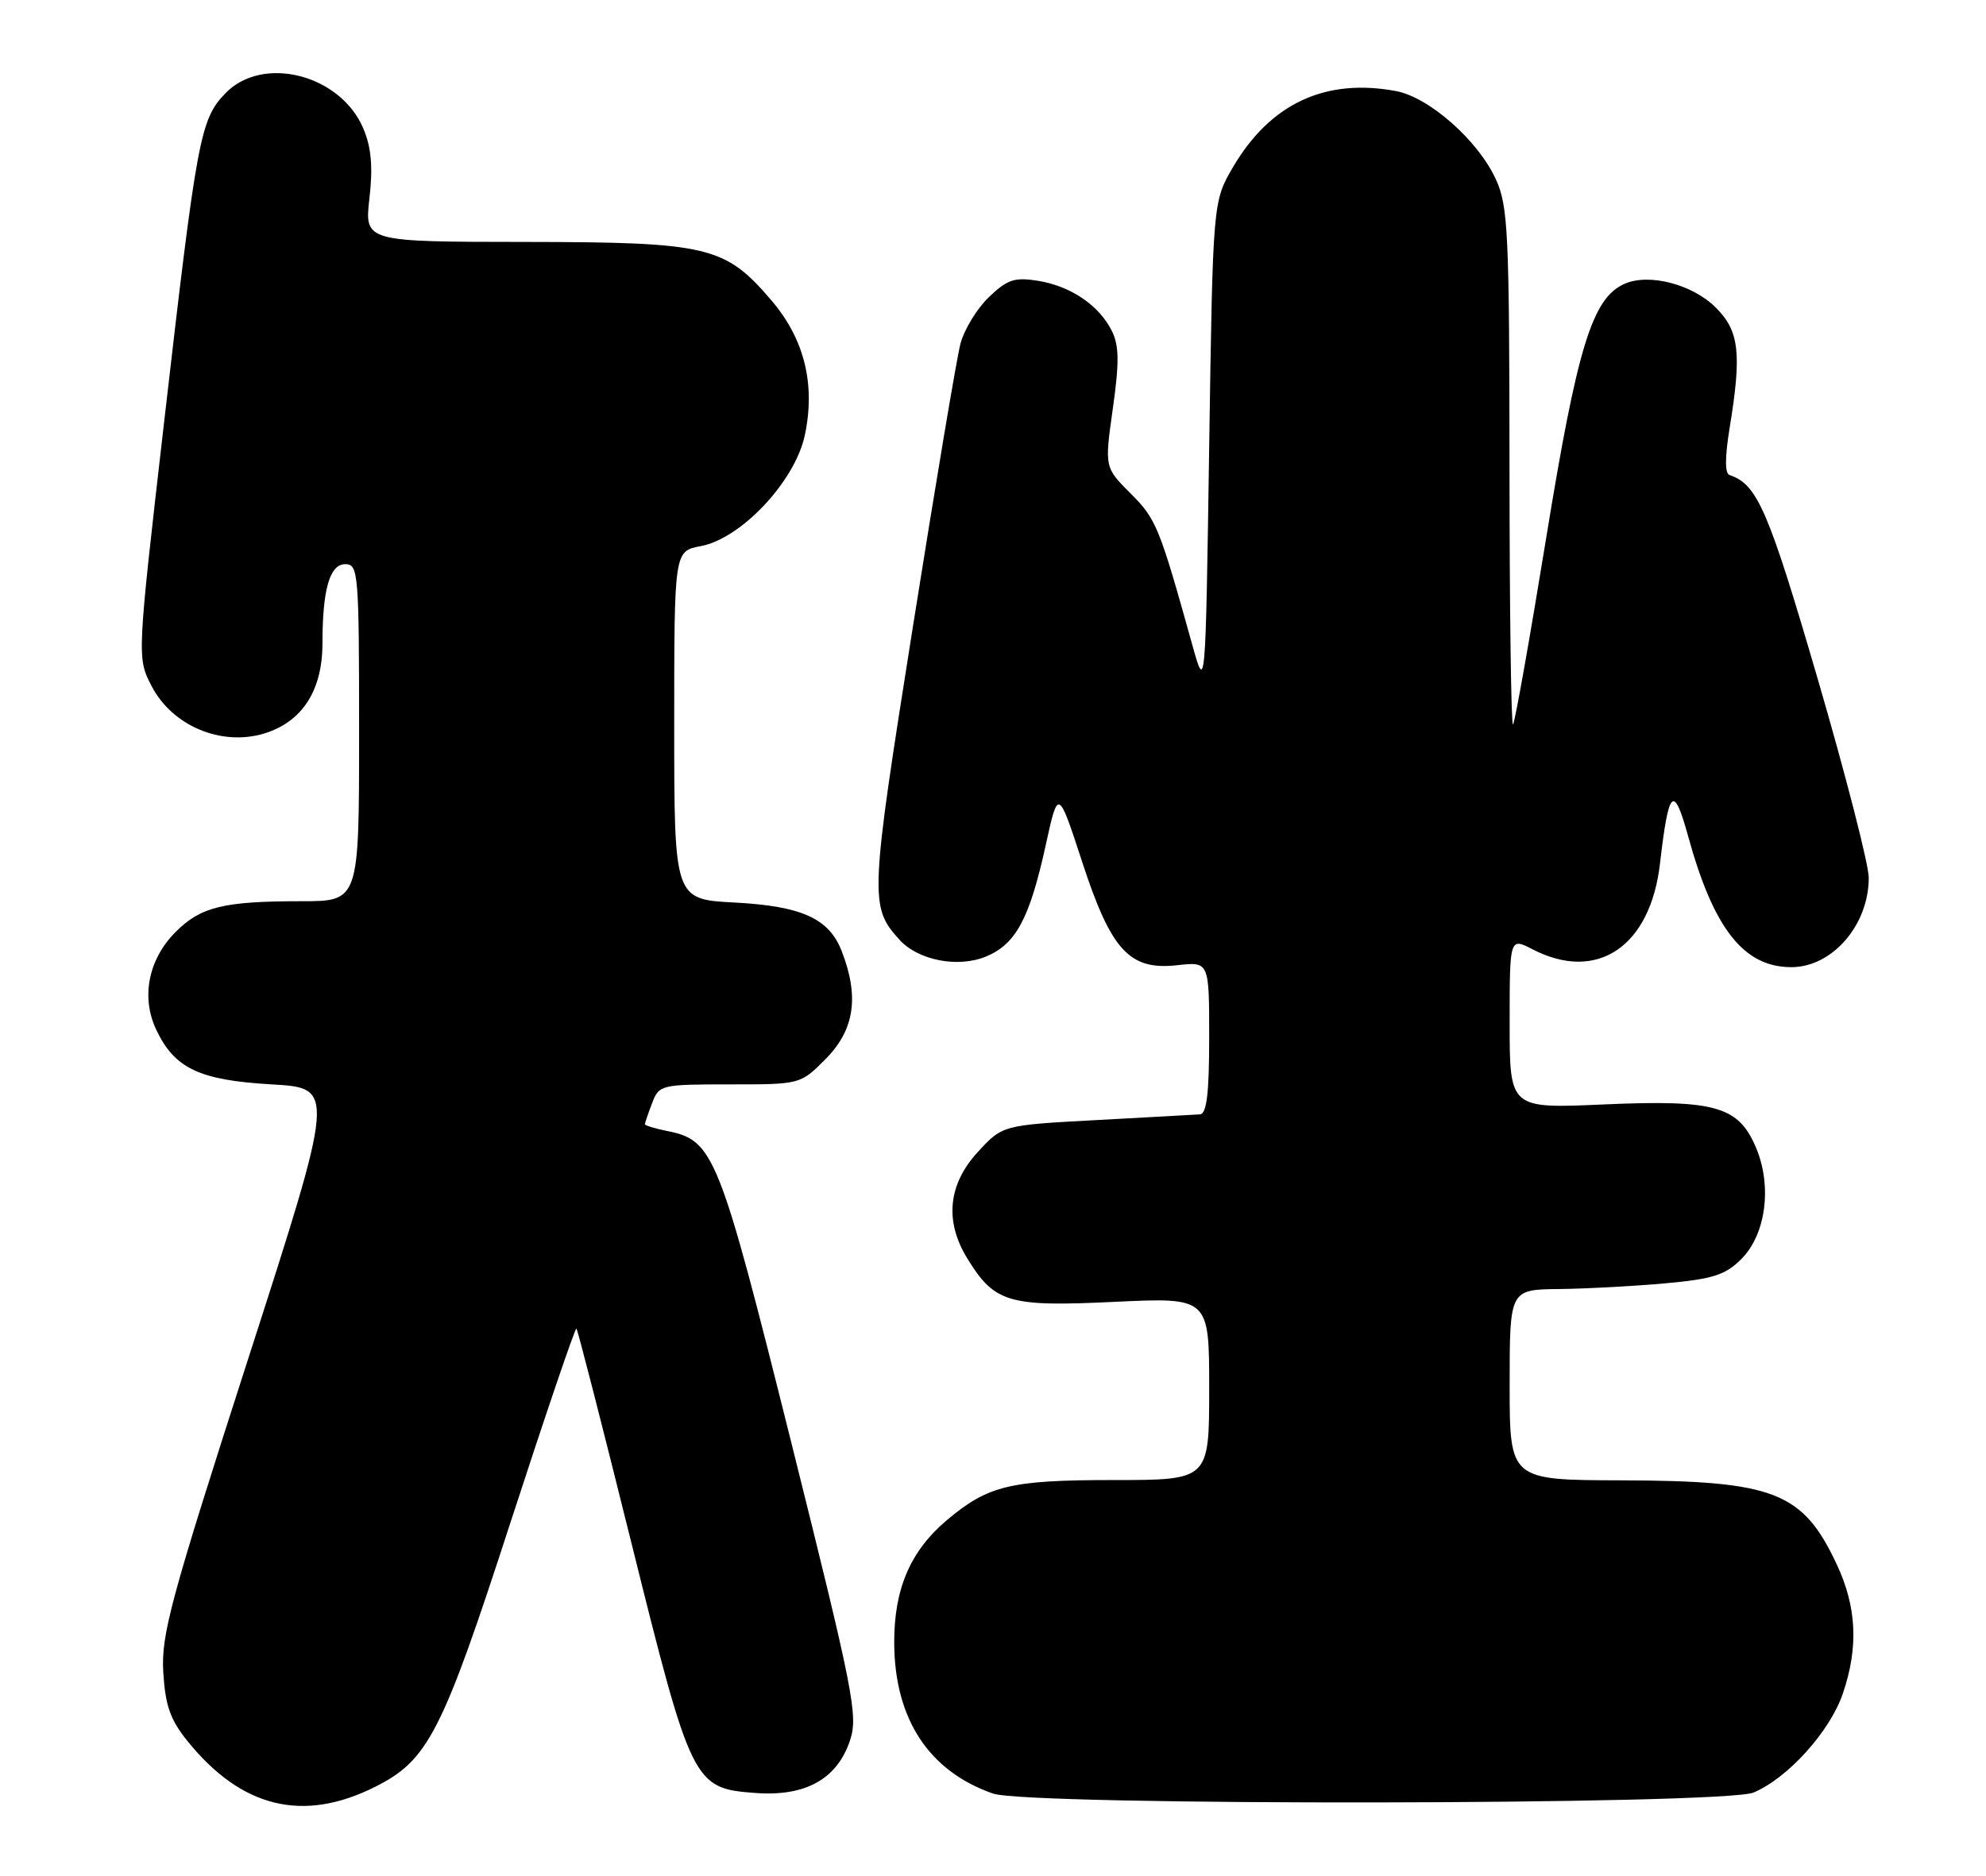 <?xml version="1.0" encoding="UTF-8" standalone="no"?>
<!DOCTYPE svg PUBLIC "-//W3C//DTD SVG 1.1//EN" "http://www.w3.org/Graphics/SVG/1.1/DTD/svg11.dtd" >
<svg xmlns="http://www.w3.org/2000/svg" xmlns:xlink="http://www.w3.org/1999/xlink" version="1.1" viewBox="0 0 271 256">
 <g >
 <path fill="currentColor"
d=" M 51.15 243.89 C 58.43 240.25 60.31 236.58 69.65 207.81 C 74.44 193.08 78.49 181.16 78.66 181.33 C 78.83 181.50 82.19 194.59 86.12 210.42 C 94.35 243.55 94.61 244.08 103.08 244.71 C 109.93 245.22 114.25 242.80 116.00 237.50 C 117.11 234.14 116.46 230.87 107.99 196.94 C 98.10 157.35 97.41 155.63 91.03 154.36 C 89.36 154.02 88.00 153.61 88.00 153.44 C 88.00 153.27 88.44 151.98 88.98 150.57 C 89.93 148.06 90.16 148.00 99.58 148.00 C 109.19 148.00 109.20 148.00 112.60 144.60 C 116.60 140.60 117.29 136.05 114.85 129.80 C 113.12 125.35 109.41 123.67 100.25 123.18 C 92.00 122.75 92.00 122.75 92.00 98.99 C 92.00 75.22 92.00 75.22 95.61 74.54 C 101.14 73.51 108.48 65.69 109.82 59.41 C 111.30 52.46 109.77 46.26 105.25 40.98 C 98.92 33.58 96.67 33.05 71.62 33.02 C 49.74 33.00 49.74 33.00 50.41 27.07 C 50.90 22.80 50.67 20.14 49.60 17.59 C 46.50 10.16 35.83 7.43 30.73 12.76 C 27.32 16.32 26.87 18.75 22.39 57.64 C 18.69 89.79 18.69 89.79 20.69 93.64 C 23.50 99.06 30.15 101.87 36.01 100.12 C 41.20 98.56 43.99 94.28 44.00 87.87 C 44.00 80.44 44.99 77.00 47.12 77.00 C 48.90 77.00 49.00 78.18 49.00 100.00 C 49.00 123.00 49.00 123.00 41.13 123.00 C 30.50 123.00 27.40 123.76 23.98 127.18 C 20.24 130.91 19.21 136.12 21.33 140.56 C 23.84 145.84 27.22 147.43 37.08 148.00 C 45.77 148.50 45.77 148.50 33.85 185.50 C 23.27 218.33 21.97 223.15 22.28 228.23 C 22.56 232.81 23.23 234.72 25.62 237.67 C 32.97 246.75 41.35 248.79 51.15 243.89 Z  M 239.28 244.65 C 243.95 242.69 249.71 236.31 251.47 231.13 C 253.62 224.82 253.36 219.31 250.63 213.50 C 245.99 203.61 242.11 202.10 221.25 202.04 C 206.00 202.00 206.00 202.00 206.00 189.00 C 206.00 176.00 206.00 176.00 212.75 175.93 C 216.46 175.89 222.99 175.54 227.25 175.15 C 233.74 174.56 235.43 174.02 237.61 171.84 C 240.96 168.50 241.83 161.93 239.64 156.69 C 237.25 150.96 234.06 150.06 218.75 150.74 C 206.00 151.30 206.00 151.30 206.00 139.63 C 206.00 127.95 206.00 127.95 209.14 129.57 C 217.92 134.11 225.20 129.21 226.51 117.89 C 227.70 107.61 228.38 106.95 230.36 114.15 C 233.84 126.78 237.95 132.00 244.44 132.00 C 250.03 132.00 255.00 126.25 255.00 119.80 C 255.00 117.98 251.84 105.70 247.99 92.50 C 241.28 69.54 239.80 66.11 236.00 64.83 C 235.36 64.62 235.37 62.40 236.00 58.50 C 237.69 48.25 237.34 45.19 234.15 42.00 C 230.94 38.78 224.96 37.24 221.62 38.76 C 217.26 40.75 215.23 47.36 210.98 73.46 C 208.74 87.19 206.71 98.63 206.46 98.88 C 206.20 99.13 205.99 83.40 205.98 63.92 C 205.96 31.81 205.79 28.13 204.13 24.50 C 201.72 19.19 195.04 13.29 190.50 12.43 C 180.87 10.63 173.36 14.12 168.27 22.78 C 165.50 27.50 165.50 27.50 165.00 61.00 C 164.50 94.50 164.50 94.50 162.69 88.00 C 158.21 71.91 157.78 70.84 154.27 67.34 C 150.72 63.79 150.72 63.79 151.85 55.77 C 152.74 49.51 152.71 47.19 151.74 45.21 C 150.02 41.71 146.15 39.06 141.68 38.33 C 138.44 37.81 137.47 38.13 134.93 40.56 C 133.30 42.13 131.55 45.00 131.05 46.95 C 130.54 48.90 127.62 66.32 124.55 85.65 C 118.70 122.53 118.65 123.74 122.72 128.24 C 125.29 131.08 130.74 132.14 134.57 130.54 C 138.64 128.84 140.49 125.37 142.69 115.37 C 144.39 107.61 144.39 107.61 147.64 117.55 C 151.62 129.76 154.12 132.47 160.68 131.73 C 165.00 131.25 165.00 131.25 165.00 141.62 C 165.00 149.21 164.66 152.02 163.75 152.09 C 163.06 152.13 156.71 152.49 149.64 152.87 C 136.79 153.56 136.79 153.56 133.39 157.27 C 129.38 161.65 128.88 166.65 131.96 171.70 C 135.69 177.81 137.58 178.38 152.06 177.68 C 165.00 177.07 165.00 177.07 165.00 189.53 C 165.00 202.00 165.00 202.00 151.97 202.00 C 137.88 202.00 134.83 202.73 129.21 207.47 C 124.22 211.68 122.00 216.85 122.02 224.21 C 122.06 234.59 126.73 241.73 135.50 244.79 C 140.36 246.49 235.20 246.36 239.28 244.65 Z "/>
</g>
</svg>